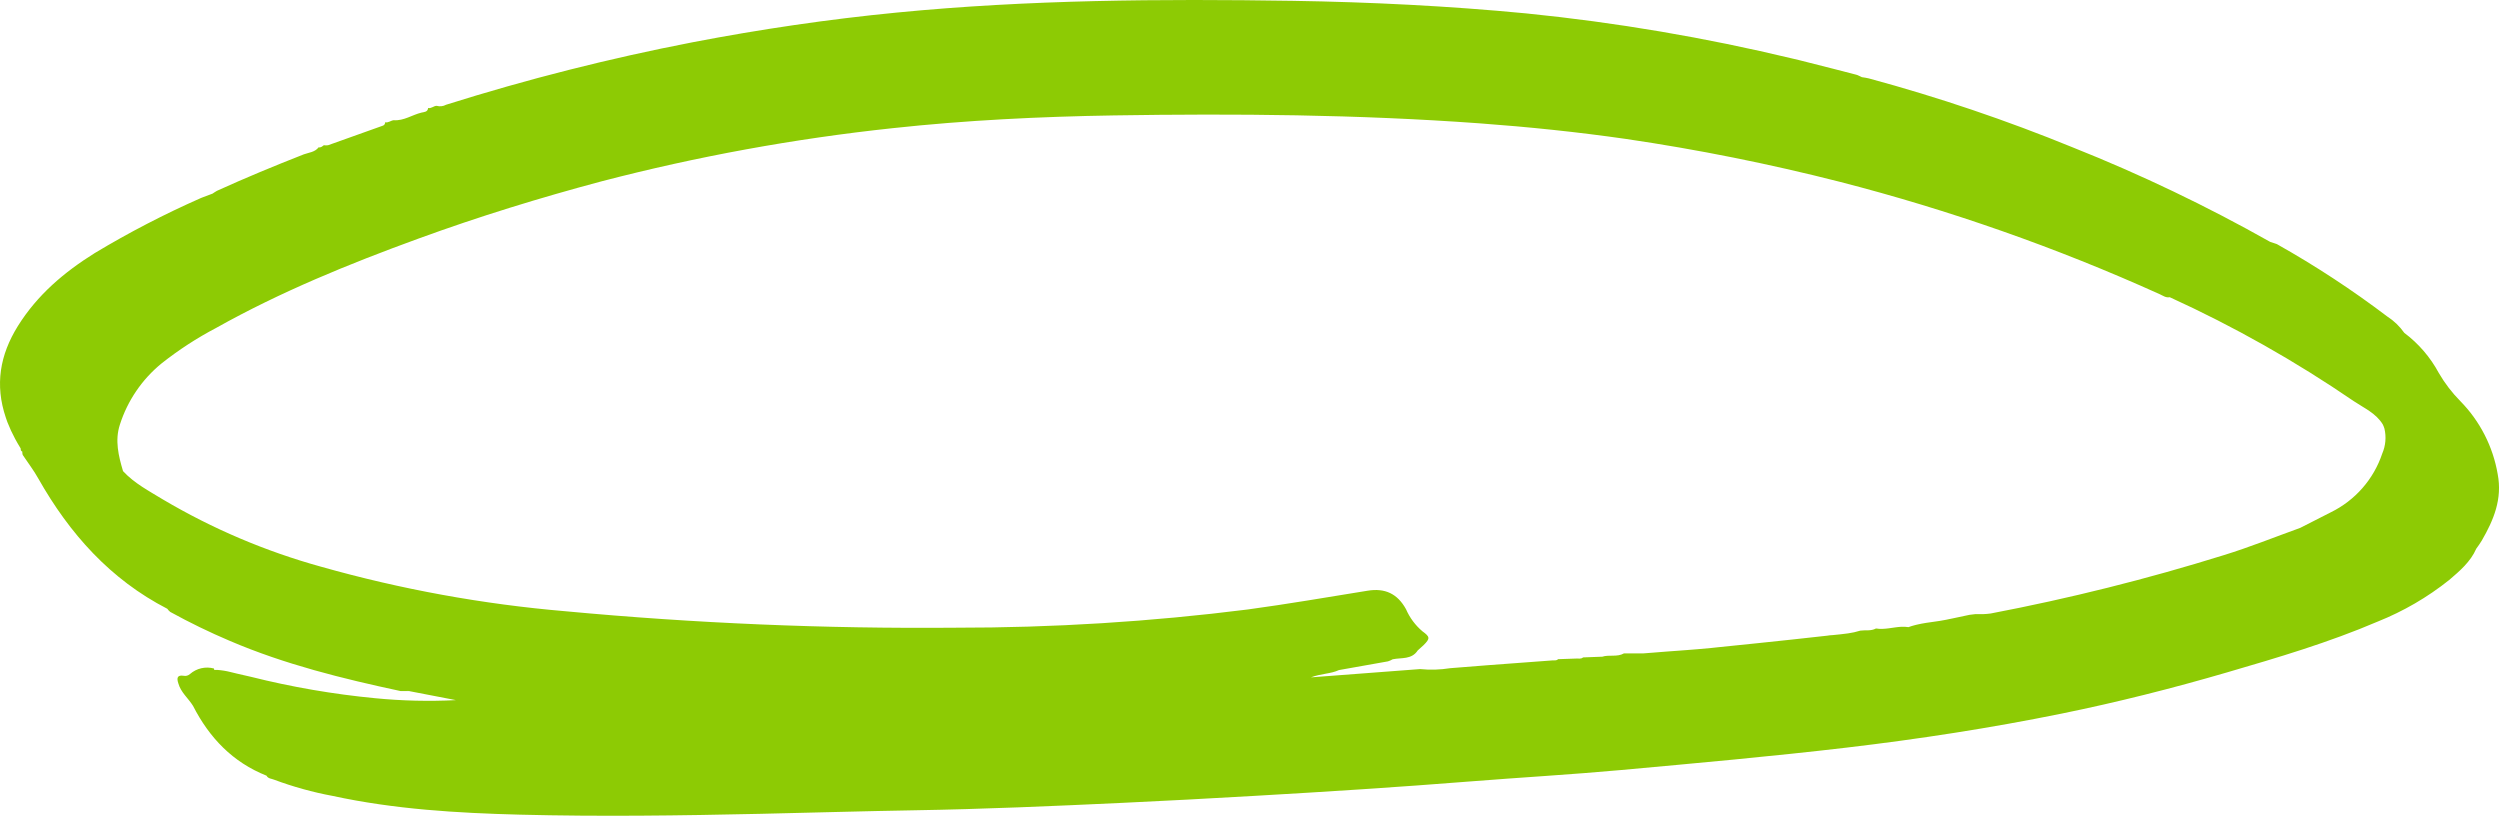<svg width="1612" height="526" viewBox="0 0 1612 526" fill="none" xmlns="http://www.w3.org/2000/svg">
<path d="M1610.52 305.735C1607.48 287.974 1599.09 271.564 1586.47 258.699C1581.07 253.242 1576.39 247.124 1572.53 240.49C1567.08 230.352 1559.49 221.524 1550.28 214.62C1547.34 210.425 1543.61 206.842 1539.3 204.07C1516.67 186.916 1492.89 171.324 1468.14 157.404L1466.16 156.732L1463.8 155.959C1422.8 132.825 1380.28 112.475 1336.54 95.047C1293.67 77.517 1249.75 62.661 1205.04 50.565C1203.59 50.162 1202.05 50.027 1200.54 49.758C1199.6 49.355 1198.66 48.784 1197.68 48.415L1196.94 48.179L1182.5 44.45C1175.14 42.535 1167.78 40.654 1160.36 38.839L1156.12 37.831C1099.5 24.215 1042.02 14.46 984.071 8.636C933.944 3.831 883.817 1.345 833.656 0.539C748.42 -0.772 663.251 -0.201 578.318 8.098C534.137 12.398 490.226 18.883 446.785 27.215C393.023 37.621 339.898 51.081 287.668 67.531C285.803 68.562 283.605 68.816 281.554 68.237C279.639 68.237 278.194 70.085 276.044 69.648C275.809 72.302 273.457 72.201 271.777 72.605C265.763 74.049 260.388 78.014 253.836 77.51C251.955 77.711 250.476 79.29 248.326 78.854C248.363 79.331 248.237 79.807 247.969 80.204C247.7 80.601 247.305 80.894 246.848 81.037L211.571 93.636C210.659 93.787 209.728 93.787 208.816 93.636C207.808 94.342 206.934 95.316 205.456 94.98C203.071 98.138 199.174 98.34 195.915 99.516C177.067 106.907 158.353 114.635 139.908 123.034L139.572 123.235C138.699 123.706 137.892 124.311 137.052 124.848C135.036 125.621 132.953 126.326 130.971 127.133L129.594 127.67C106.035 138.056 83.155 149.917 61.089 163.183C41.368 175.513 24.132 190.06 11.533 210.219C-0.058 228.865 -3.417 248.116 3.772 269.35C4.075 270.29 4.411 271.197 4.747 272.138C6.201 275.867 7.884 279.502 9.786 283.024C10.895 285.039 12.037 287.089 13.348 289.172C13.348 290.045 13.348 290.818 14.389 291.188C14.389 291.49 14.389 291.793 14.389 292.095C14.389 292.397 14.557 292.901 14.624 293.304C17.984 298.378 21.848 303.384 24.703 308.557C44.862 344.137 71.101 373.602 107.89 392.55C108.41 393.315 109.045 393.995 109.771 394.566C122.256 401.446 135.084 407.68 148.207 413.246C183.618 428.399 220.81 437.571 258.305 445.6H264.117L262 445.164C262.759 445.247 263.505 445.428 264.218 445.701L293.985 451.446C276.597 452.319 259.168 451.904 241.842 450.203C214.881 447.618 188.152 443.014 161.881 436.428L152.944 434.379L148.643 433.337C145.845 432.626 142.99 432.165 140.11 431.96H138.228C138.125 431.835 138.051 431.689 138.01 431.533C137.969 431.376 137.964 431.212 137.993 431.053C135.318 430.322 132.504 430.265 129.801 430.886C127.099 431.507 124.592 432.788 122.505 434.614C121.945 435.123 121.272 435.489 120.541 435.682C119.81 435.875 119.043 435.889 118.305 435.723C114.374 435.152 113.837 437.1 114.945 440.494C116.558 446.474 121.43 450.203 124.487 455.176C135.003 475.737 150.054 491.494 171.859 500.162C172.867 502.144 175.219 502.077 176.764 502.749C189.003 507.317 201.616 510.814 214.46 513.198C254.273 521.832 294.724 524.251 335.242 525.293C386.982 526.603 438.721 525.898 490.427 524.755C523.521 524.016 556.547 523.042 589.64 522.471C634.223 521.732 678.773 519.783 723.323 517.7C751.914 516.39 780.438 514.811 809.097 513.164C855.326 510.51 901.556 507.554 947.719 503.892C980.274 501.305 1012.9 499.457 1045.42 496.5C1094 492.065 1142.58 487.731 1191.03 482.02C1237.39 476.543 1283.49 469.454 1329.25 460.148C1365.2 452.824 1400.74 443.853 1435.95 433.573C1468.78 423.997 1501.53 414.321 1533.01 400.849C1549.66 394.204 1565.24 385.148 1579.24 373.971C1585.96 368.226 1592.99 362.279 1596.68 353.813C1597.89 352.066 1599.17 350.453 1600.24 348.572C1607.94 335.301 1613.58 321.728 1610.52 305.735ZM105.068 322.064C96.097 316.587 86.623 311.682 79.332 303.787C76.409 293.943 73.99 283.998 77.283 273.852C82.228 258.357 91.565 244.631 104.161 234.341C115.152 225.641 126.928 217.981 139.337 211.462C180.93 188.145 225.043 170.171 269.828 153.843C308.6 139.698 348.043 127.536 388.023 116.886C449.594 100.858 512.267 89.415 575.529 82.65C622.901 77.51 670.576 75.192 718.25 74.419C796.901 73.176 875.485 73.814 954.035 79.526C985.65 81.844 1017.2 85.103 1048.51 89.605C1094.87 96.424 1140.85 105.643 1186.26 117.222C1256.99 135.398 1326.02 159.644 1392.58 189.691C1394.66 190.631 1396.58 192.143 1399.06 191.639C1440.48 210.54 1480.2 232.976 1517.76 258.699C1524.48 263.201 1532.01 266.427 1536.41 273.65C1536.84 274.513 1537.2 275.412 1537.48 276.338C1538.76 281.726 1538.26 287.379 1536.07 292.464C1533.33 300.646 1529 308.202 1523.32 314.696C1517.64 321.19 1510.72 326.492 1502.98 330.295C1496.26 333.677 1489.66 337.037 1483.19 340.374C1466.76 346.287 1450.57 352.839 1433.84 357.979C1384.52 373.342 1334.36 385.894 1283.62 395.574C1282.11 395.792 1280.58 395.926 1279.05 395.977H1274.15H1273.78L1269.92 396.448L1258.02 398.968L1256.95 399.169L1254.93 399.606C1253.49 399.908 1252.08 400.143 1250.63 400.379L1248.04 400.748C1243.94 401.319 1239.81 401.857 1235.78 402.831L1234.34 403.201C1233.07 403.522 1231.83 403.914 1230.61 404.377C1229.78 404.247 1228.95 404.168 1228.12 404.141H1226.14C1220.63 404.41 1215.19 406.157 1209.64 405.25C1206.28 407.031 1202.92 406.157 1199.56 406.628C1196.96 407.435 1194.3 408.031 1191.6 408.408C1188.24 408.912 1184.88 409.181 1181.72 409.517C1180.51 409.517 1179.34 409.719 1178.16 409.887C1163.24 411.566 1148.3 413.179 1133.34 414.725L1108.11 417.312L1103.41 417.816L1094.44 418.622L1087.72 419.159L1081 419.663L1076.33 419.999L1073.71 420.201L1066.55 420.772L1063.49 421.007L1059.63 421.31H1047.13C1042.73 423.829 1037.62 421.982 1033.06 423.46C1032.86 423.427 1032.65 423.427 1032.45 423.46L1020.76 423.897C1019.41 425.106 1017.77 424.501 1016.26 424.636L1004.63 425.039C1003.66 426.08 1002.41 425.778 1001.27 425.812L990.857 426.584L985.448 426.988C968.65 428.231 951.851 429.44 935.052 430.851C928.654 431.88 922.149 432.072 915.7 431.422L845.247 436.764C851.967 434.245 858.048 434.547 863.356 432.061C873.872 430.179 884.422 428.365 894.937 426.45C896.005 426.122 897.031 425.671 897.995 425.106C903.639 423.93 910.224 425.442 914.155 419.395C915.398 418.219 916.675 417.11 917.884 416.035C922.285 411.667 922.084 410.626 917.179 407.064C912.605 403.191 908.984 398.316 906.596 392.819C901.052 382.74 892.989 379.078 881.834 380.892C856.032 385.058 830.296 389.493 804.561 392.987C741.956 400.886 678.913 404.813 615.812 404.746C531.94 405.46 448.085 401.916 364.572 394.13C311.29 389.592 258.561 379.985 207.102 365.438C171.326 355.545 137.016 340.961 105.068 322.064Z" fill="#8DCB04"/>
</svg>
